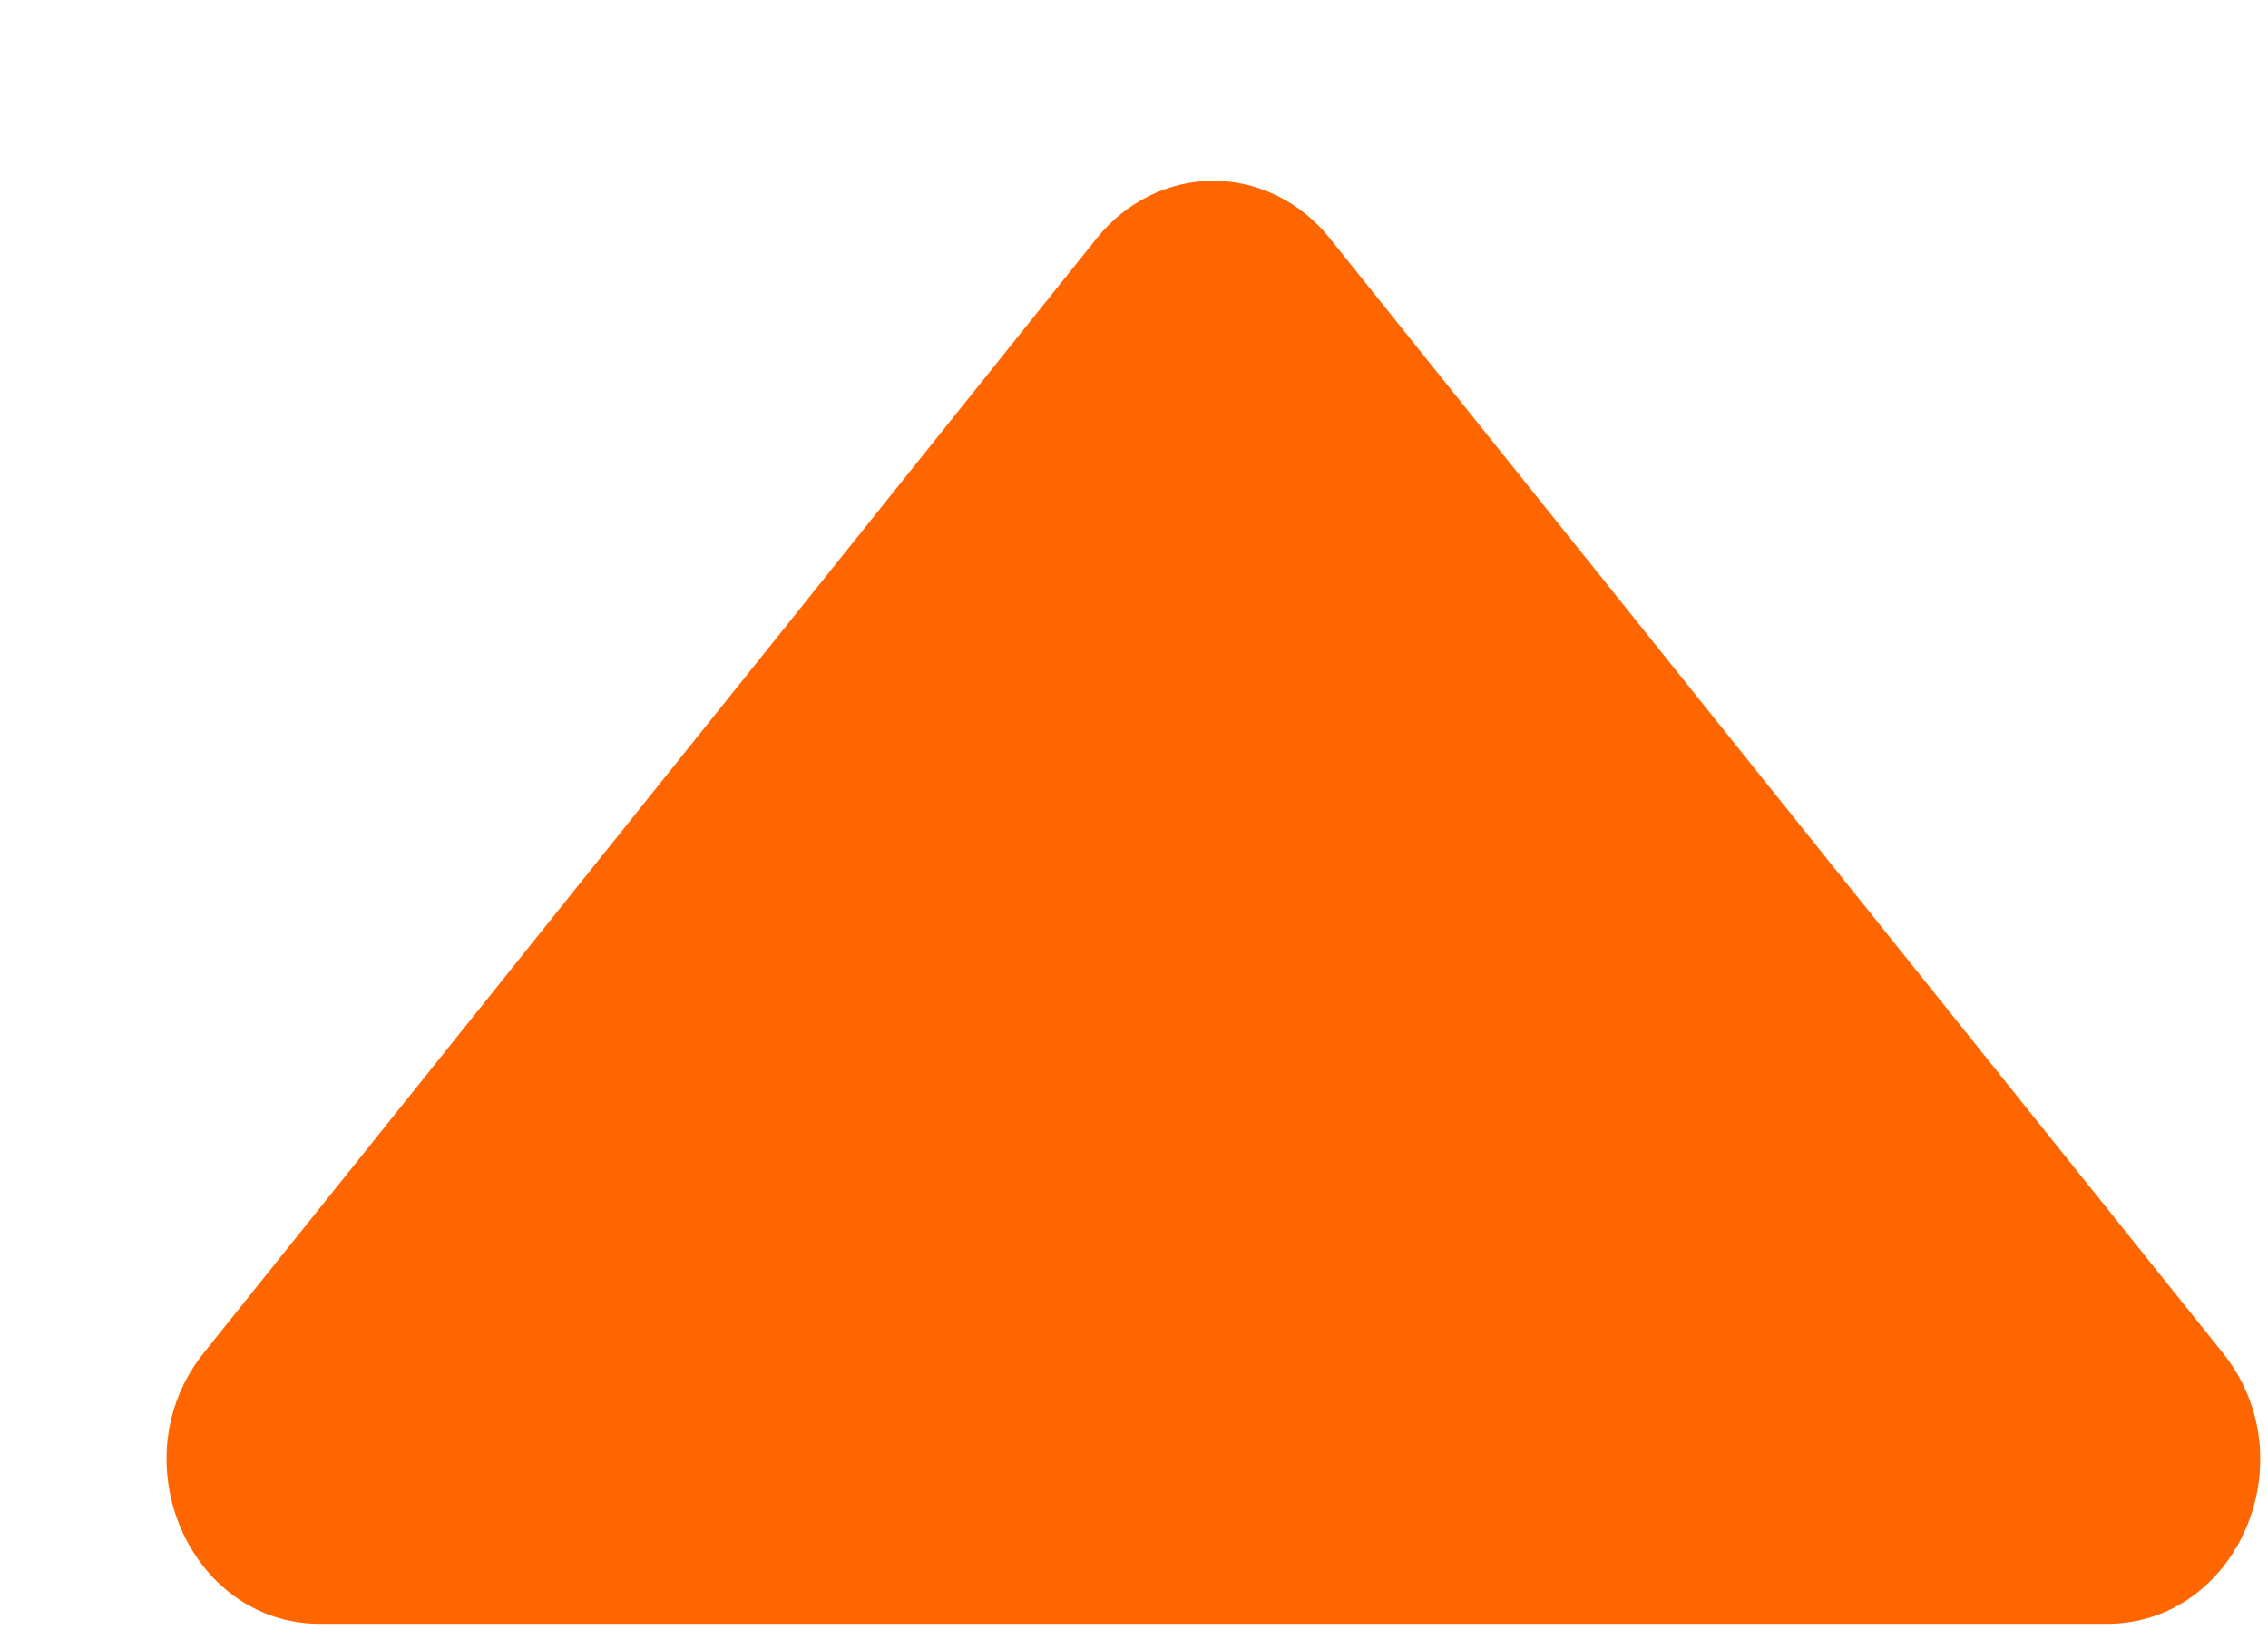 <svg width="11" height="8" viewBox="0 0 11 8" fill="none" xmlns="http://www.w3.org/2000/svg">
<path id="Vector" d="M10.781 6.563L6.449 1.155C6.379 1.068 6.293 0.998 6.195 0.95C6.098 0.902 5.992 0.877 5.885 0.877C5.777 0.877 5.671 0.902 5.574 0.95C5.476 0.998 5.39 1.068 5.32 1.155L0.988 6.563C0.575 7.08 0.917 7.877 1.553 7.877H10.218C10.853 7.877 11.196 7.08 10.781 6.563Z" fill="#FF6600"/>
</svg>
